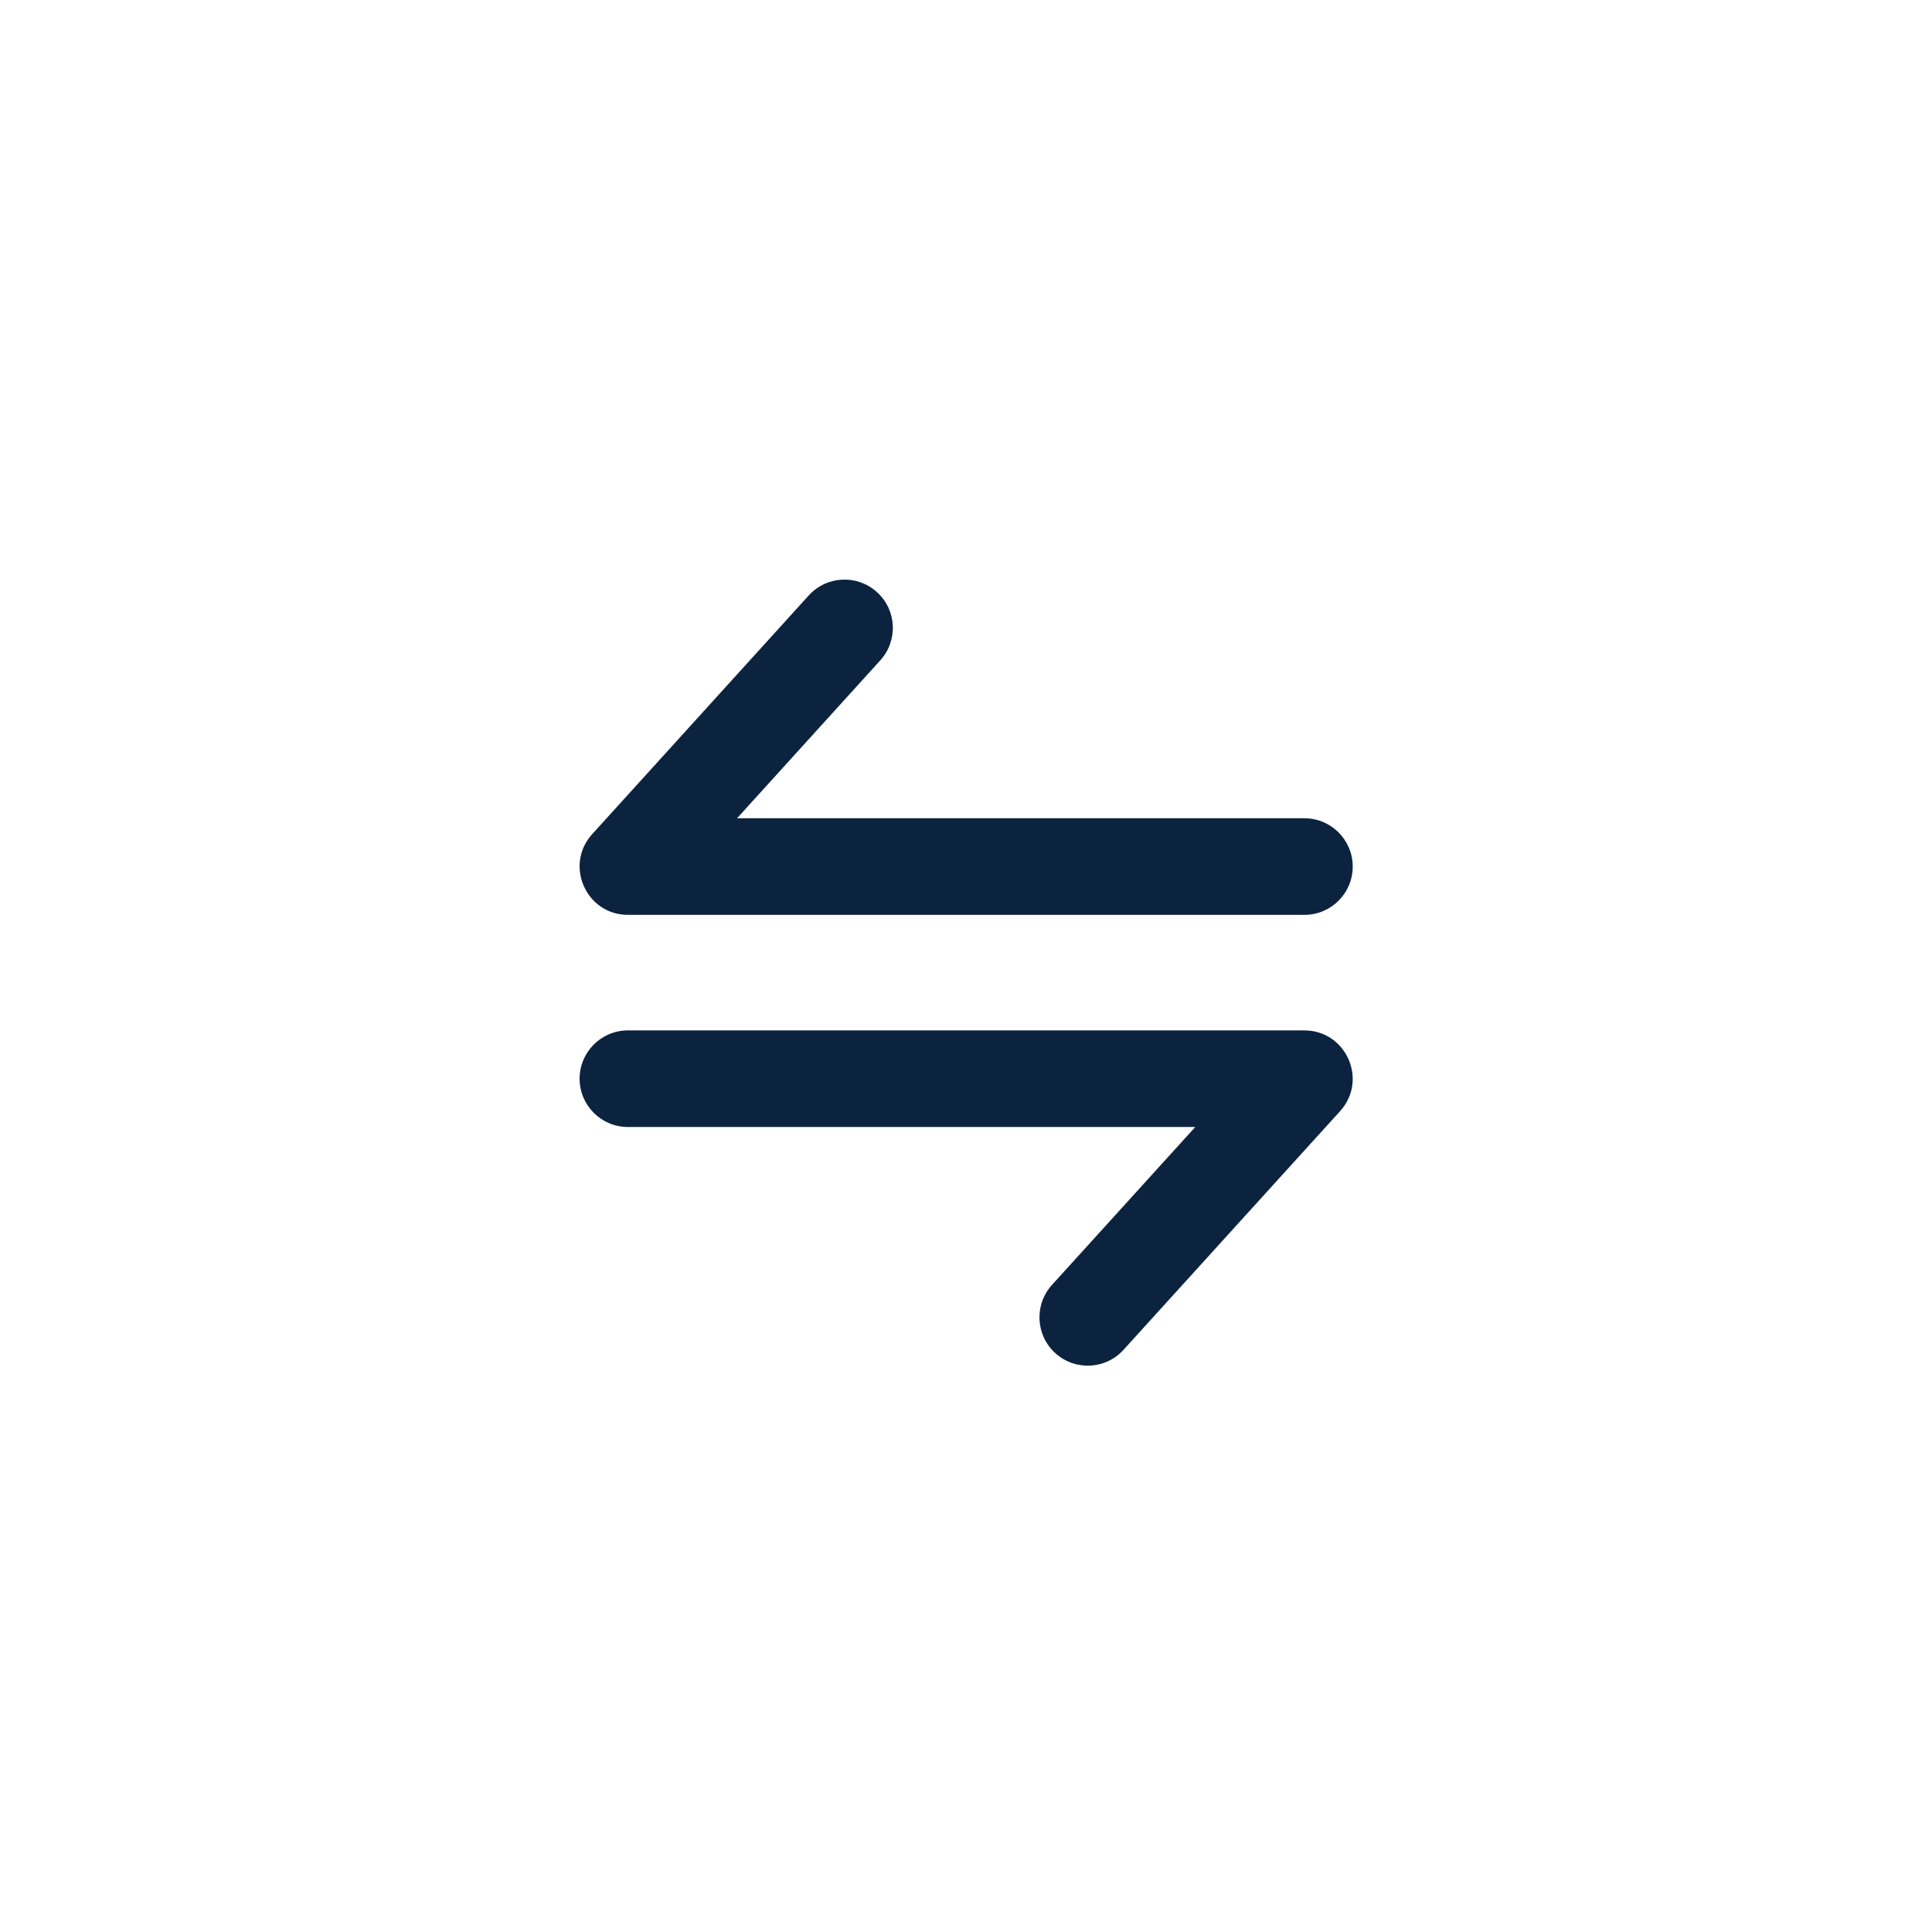 <svg xmlns="http://www.w3.org/2000/svg" width="30" height="30" viewBox="0 0 30 30">
  <path fill="#0C2340" d="M20.253,16 C20.904,16 21.246,16.772 20.809,17.254 L20.809,17.254 L17.446,20.96 C17.168,21.267 16.694,21.29 16.387,21.012 C16.08,20.733 16.057,20.259 16.335,19.952 L16.335,19.952 L18.56,17.5 L9.75,17.5 C9.336,17.5 9,17.164 9,16.75 C9,16.336 9.336,16 9.75,16 L9.75,16 Z M12.558,9.246 C12.837,8.939 13.311,8.916 13.618,9.195 C13.925,9.473 13.948,9.947 13.669,10.254 L13.669,10.254 L11.445,12.706 L20.255,12.706 C20.669,12.706 21.005,13.042 21.005,13.456 C21.005,13.87 20.669,14.206 20.255,14.206 L20.255,14.206 L9.751,14.206 C9.101,14.206 8.759,13.434 9.196,12.952 L9.196,12.952 Z"/>
</svg>
